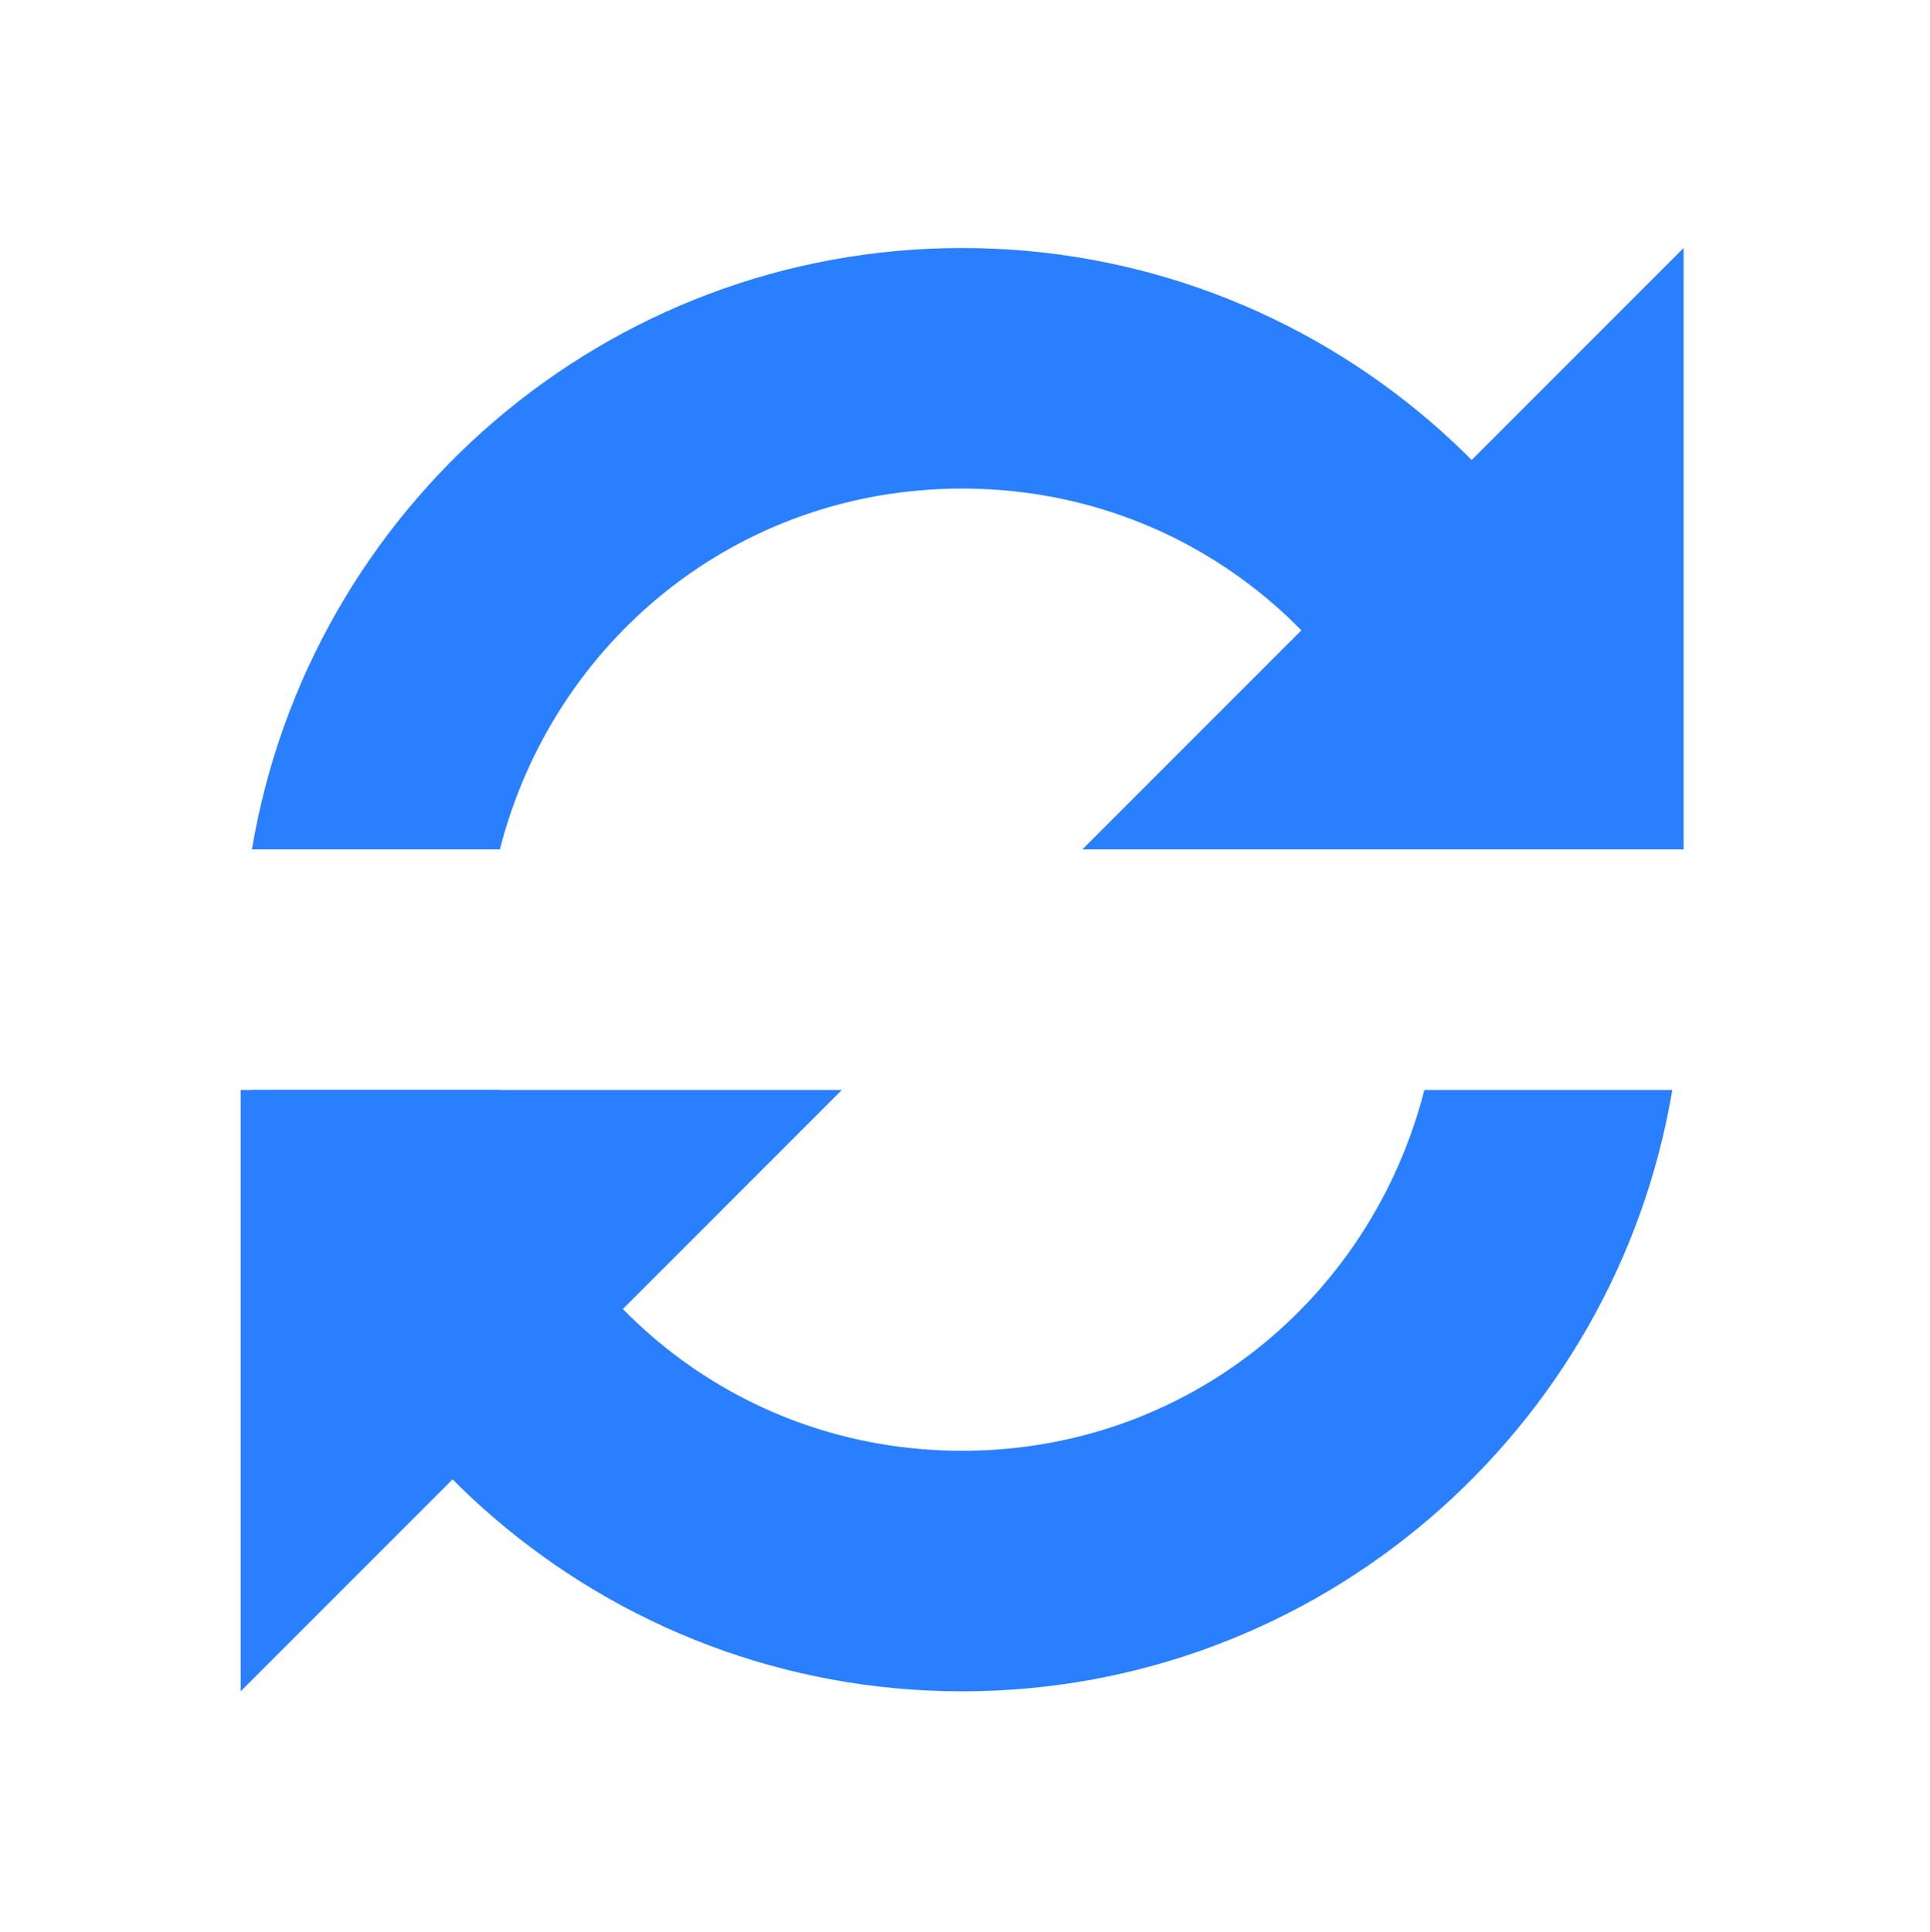 <?xml version="1.0" encoding="UTF-8" standalone="no"?>
<!-- Created with Inkscape (http://www.inkscape.org/) -->

<svg xmlns:dc="http://purl.org/dc/elements/1.1/" xmlns:cc="http://creativecommons.org/ns#" xmlns:rdf="http://www.w3.org/1999/02/22-rdf-syntax-ns#" xmlns:svg="http://www.w3.org/2000/svg" xmlns="http://www.w3.org/2000/svg" version="1.1" width="16.05" height="16.062" id="svg7384">
   <title id="title9167">Gnome Symbolic Icon Theme</title>
   <defs id="defs7386" />
   <g transform="translate(-501.95,-381.938)" id="layer9" style="display:inline" />
   <g transform="translate(-501.95,-381.938)" id="layer10" />
   <g transform="translate(-501.95,-381.938)" id="layer11" />
   <g transform="translate(-501.95,-381.938)" id="layer12" />
   <g transform="translate(-501.95,-381.938)" id="layer13" />
   <g transform="translate(-501.95,-381.938)" id="layer14" />
   <g transform="translate(-501.95,-381.938)" id="layer15" style="display:inline">
      <g transform="translate(155.809,-581.178)" id="g14401" style="fill:#4d4d4d" />
      <g transform="translate(425.857,-583.362)" id="g3129" style="fill:#2a7fff;fill-opacity:1">
         <path d="m 84.094,967.362 c -2.965,0 -5.431,2.165 -5.906,5 l 2.062,0 c 0.442,-1.729 1.971,-3 3.844,-3 1.873,0 3.401,1.271 3.844,3 l 2.062,0 c -0.475,-2.835 -2.941,-5 -5.906,-5 z m -5.906,7 c 0.475,2.835 2.941,5 5.906,5 2.965,0 5.431,-2.165 5.906,-5 l -2.062,0 c -0.442,1.729 -1.971,3 -3.844,3 -1.873,0 -3.401,-1.271 -3.844,-3 l -2.062,0 z" id="path3106" style="font-size:medium;font-style:normal;font-variant:normal;font-weight:normal;font-stretch:normal;text-indent:0;text-align:start;text-decoration:none;line-height:normal;letter-spacing:normal;word-spacing:normal;text-transform:none;direction:ltr;block-progression:tb;writing-mode:lr-tb;text-anchor:start;baseline-shift:baseline;color:black;fill:#2a7fff;fill-opacity:1;stroke:none;stroke-width:2;marker:none;visibility:visible;display:inline;overflow:visible;enable-background:accumulate;font-family:Sans;-inkscape-font-specification:Sans" />
         <path d="m 78.094,974.362 5,0 -5,5 z" id="path3114" style="fill:#2a7fff;fill-opacity:1;stroke:none" />
         <path d="m 90.094,972.362 -5,0 5,-5 z" id="path3116" style="fill:#2a7fff;fill-opacity:1;stroke:none" />
      </g>
   </g>
   <g transform="translate(-501.95,-381.938)" id="g4953" style="display:inline" />
</svg>
